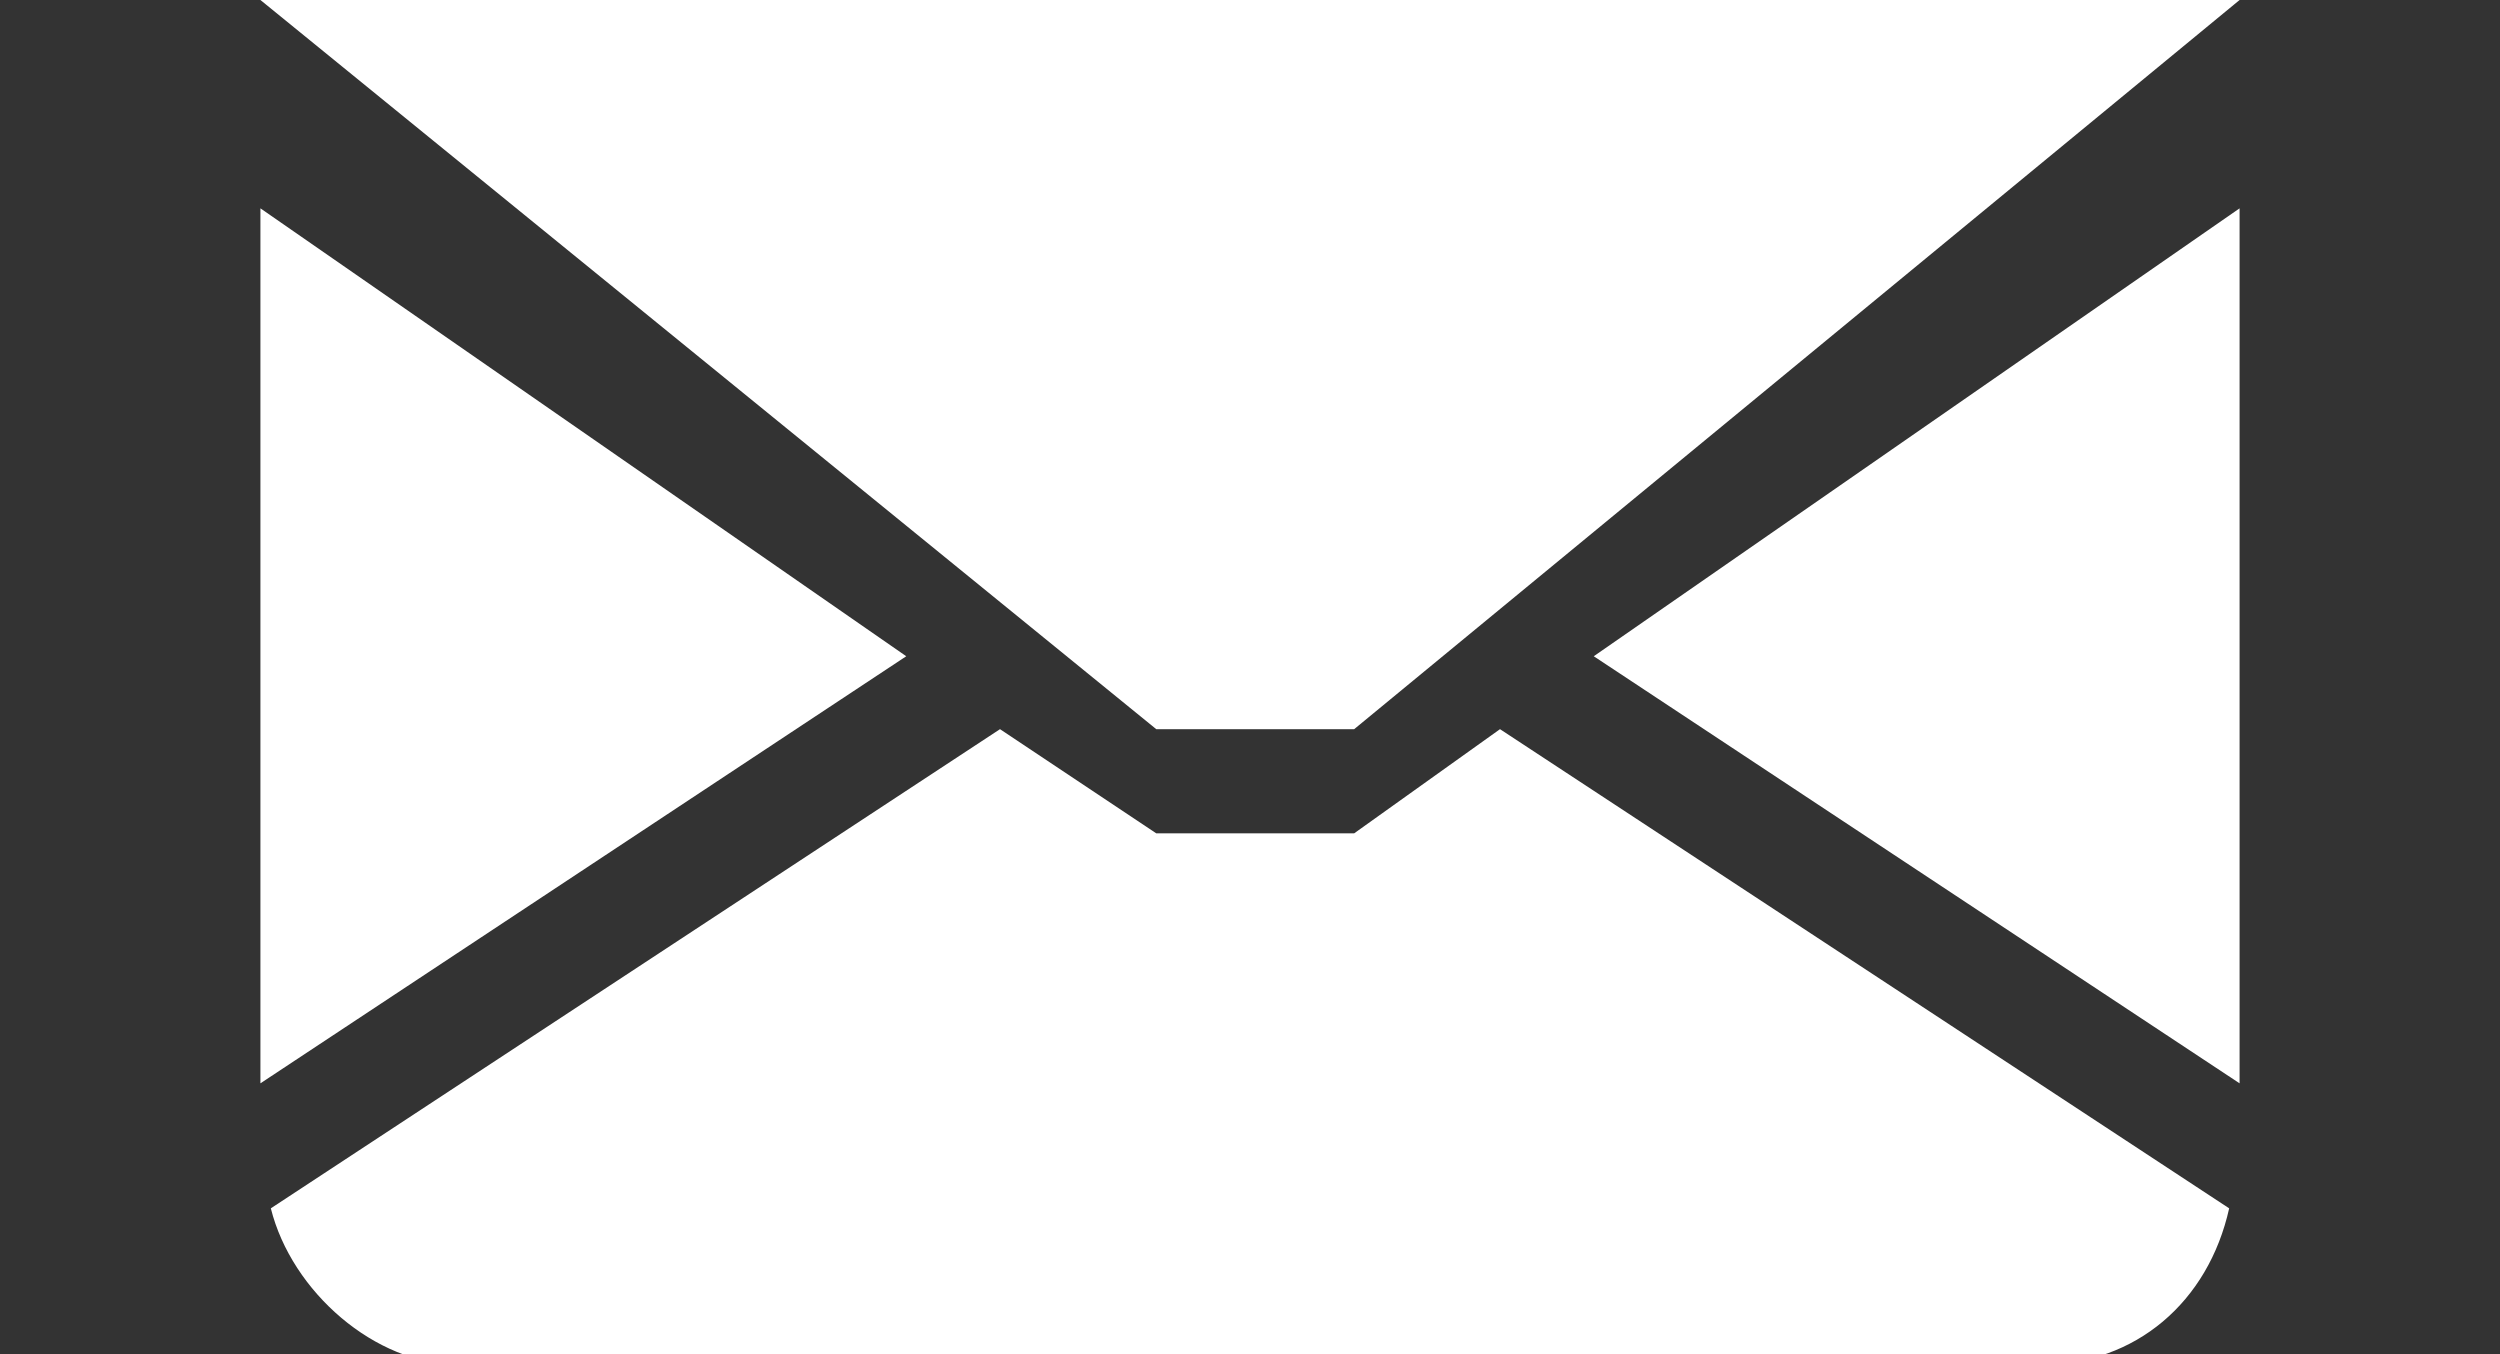 <?xml version="1.0" encoding="utf-8"?>
<!-- Generator: Adobe Illustrator 19.0.0, SVG Export Plug-In . SVG Version: 6.00 Build 0)  -->
<svg version="1.1" xmlns="http://www.w3.org/2000/svg" xmlns:xlink="http://www.w3.org/1999/xlink" x="0px" y="0px"
	 viewBox="0 0 24 13" enable-background="new 0 0 24 13" xml:space="preserve">
<rect x="0" y="0" width="24" height="13" fill="#333333" stroke="none"/>
<g id="Layer_1" display="none">
	<ellipse display="inline" fill="#0071BB" cx="5.9" cy="3.9" rx="1.7" ry="1.8"/>
	<path display="inline" fill="#0071BB" d="M8,9.9c0-2.2-0.9-4.1-2.1-4.1S3.8,7.7,3.8,9.9c0,1.2,0.7,3.1,0.7,3.1h2.8
		C7.3,13,8,11.1,8,9.9z"/>
	<ellipse display="inline" fill="#0071BB" cx="1.8" cy="3" rx="1.5" ry="1.6"/>
	<path display="inline" fill="#0071BB" d="M3.6,8.3c0-2-0.8-3.6-1.8-3.6S0,6.3,0,8.3C0,9.3,0.6,11,0.6,11H3C3,11,3.6,9.3,3.6,8.3z"
		/>
	<ellipse display="inline" fill="#0071BB" cx="10.2" cy="3" rx="1.5" ry="1.6"/>
	<path display="inline" fill="#0071BB" d="M12,8.3c0-2-0.8-3.6-1.8-3.6S8.3,6.3,8.3,8.3C8.3,9.3,9,11,9,11h2.4
		C11.4,11,12,9.3,12,8.3z"/>
	<path display="inline" fill="#0071BB" d="M23,7h-5.6c-0.6,0-1-0.4-1-1V1c0-0.6,0.4-1,1-1L23,0c0.6,0,1,0.4,1,1v5
		C24,6.6,23.6,7,23,7z"/>
	<polyline display="inline" fill="#0071BB" points="16.4,3.1 13,5.6 16.4,4.8 	"/>
	<rect x="18" y="1" display="inline" fill="#FFFFFF" width="4" height="1"/>
	<rect x="18" y="3.1" display="inline" fill="#FFFFFF" width="5" height="0.8"/>
	<rect x="18" y="5" display="inline" fill="#FFFFFF" width="3" height="1"/>
</g>
<g id="Layer_2" display="none">
	<g display="inline">
		<path fill="#0071BB" d="M12,3.6c-2,0-3.7-0.5-4.2-1.1C7.7,3,7.7,3.5,7.7,4c0,3,1.9,5.4,4.3,5.4S16.3,7,16.3,4c0-0.5-0.1-1-0.2-1.4
			C15.7,3.2,14,3.6,12,3.6z"/>
		<path fill="#0071BB" d="M12,12.5c0.9,0,1.7,0.2,2,0.5c0-0.2,0.1-0.4,0.1-0.7c0-1.4-0.9-2.6-2-2.6s-2,1.1-2,2.6
			c0,0.2,0,0.5,0.1,0.7C10.3,12.7,11.1,12.5,12,12.5z"/>
		<path fill="#0071BB" d="M12,2.9c2,0,3.7-0.5,4.2-1.1c-0.1-0.4-0.2-0.7-0.3-1C15.1,0.3,13.7,0,12,0S8.9,0.3,8.1,0.8
			C8,1.1,7.9,1.5,7.8,1.8C8.3,2.4,10,2.9,12,2.9z"/>
		<g>
			<path fill="#0071BB" d="M8.1,6.9L6.3,5.1C6.1,4.9,5.9,4.6,5.7,4.3C5.3,3.7,5.1,2.9,5.2,2.1c0-0.1,0-0.4,0.3-0.6
				c0.1-0.1,0.3-0.2,0.6-0.2c0.6,0,1.2,0.3,1.5,0.8L6.8,2.7C6.7,2.5,6.5,2.4,6.2,2.4c0,0.5,0.1,1,0.4,1.4C6.7,4,6.9,4.2,7.1,4.5
				l0.3,0.5L8.1,6.9z"/>
		</g>
		<g>
			<path fill="#0071BB" d="M15.8,6.9l1.7-1.8c0.2-0.2,0.4-0.5,0.6-0.8c0.4-0.7,0.6-1.5,0.5-2.2c0-0.1,0-0.4-0.3-0.6
				c-0.1-0.1-0.3-0.2-0.6-0.2c-0.6,0-1.2,0.3-1.5,0.8l0.8,0.5c0.1-0.2,0.3-0.3,0.6-0.3c0,0.5-0.1,1-0.4,1.4C17.2,4,17,4.2,16.8,4.5
				l-0.3,0.5L15.8,6.9z"/>
		</g>
	</g>
</g>
<g id="Layer_3">
	<polyline id="XMLID_7_" fill="#FFFFFF" points="13,7 21.5,0 2.5,0 11.1,7 	"/>
	<g id="XMLID_1_">
		<polygon id="XMLID_8_" fill="#FFFFFF" points="2.5,2 2.5,10.4 8.7,6.3 		"/>
		<path id="XMLID_9_" fill="#FFFFFF" d="M14.4,7L13,8h-1.9L9.6,7l-7,4.6c0.2,0.8,1,1.5,1.8,1.5h15.2c0.9,0,1.6-0.6,1.8-1.5L14.4,7z"
			/>
	</g>
	<polygon id="XMLID_10_" fill="#FFFFFF" points="21.5,10.4 21.5,2 15.3,6.3 	"/>
</g>
</svg>
